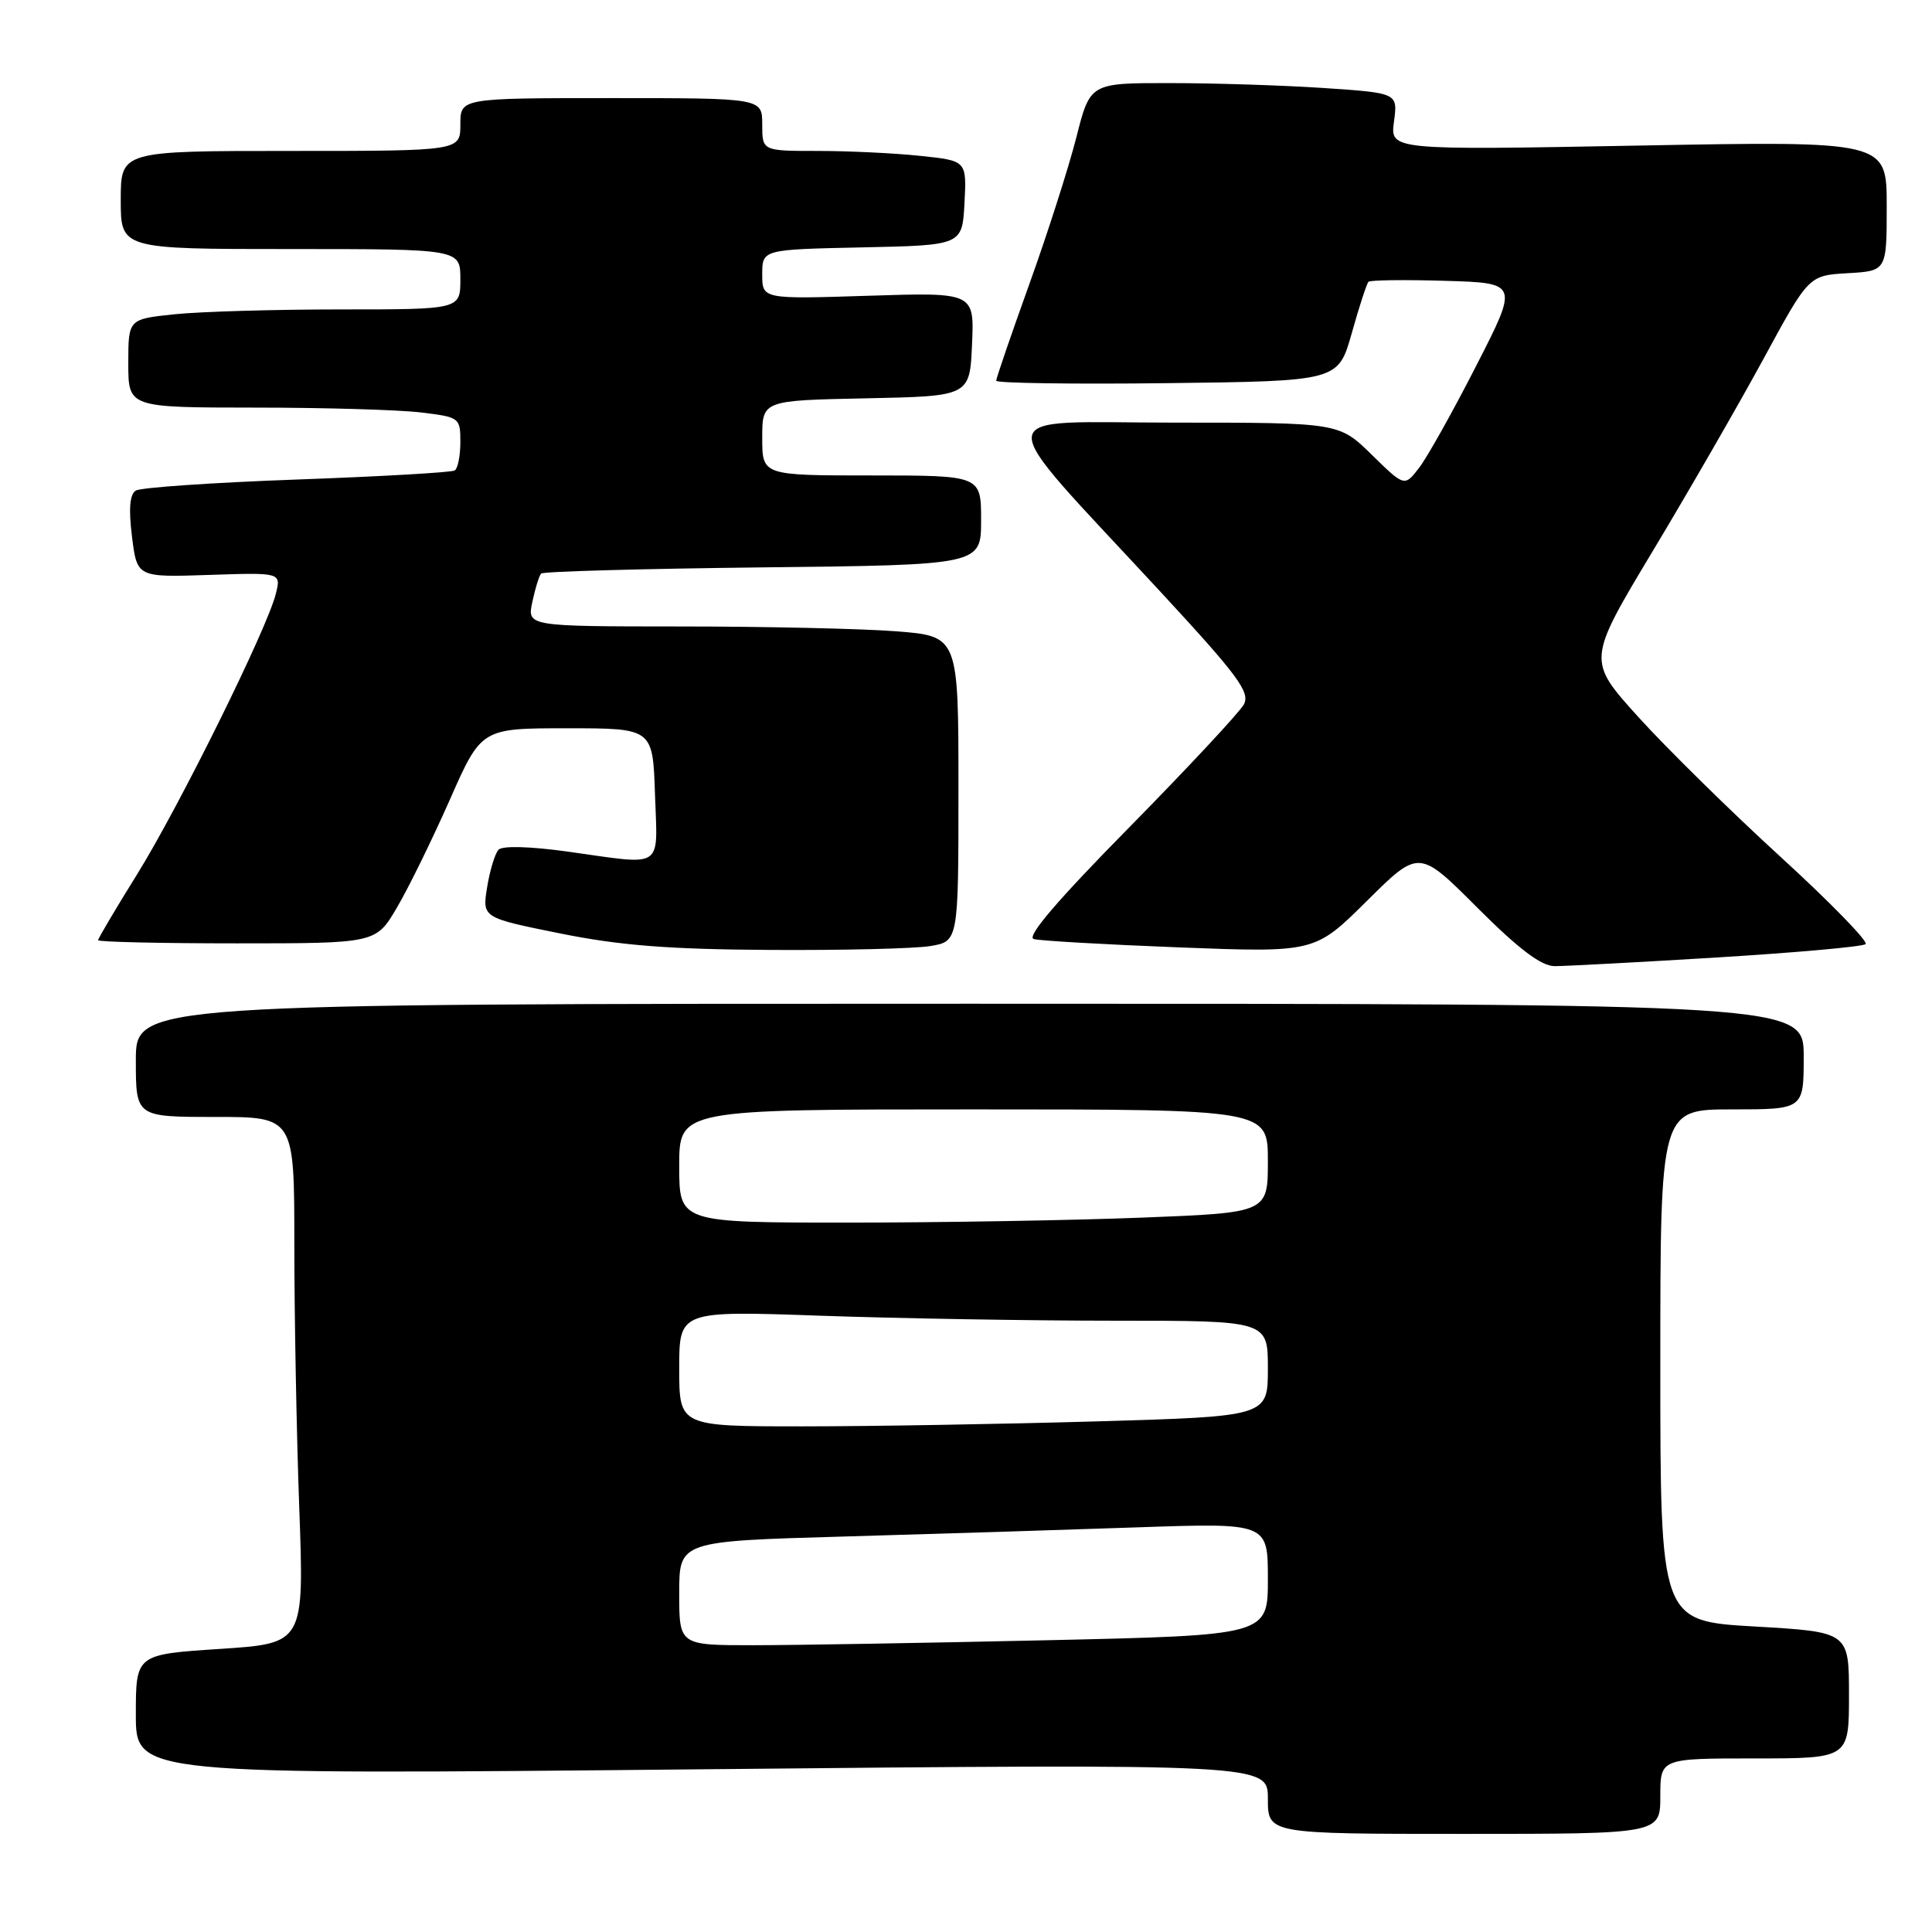 <?xml version="1.0" encoding="UTF-8" standalone="no"?>
<!DOCTYPE svg PUBLIC "-//W3C//DTD SVG 1.1//EN" "http://www.w3.org/Graphics/SVG/1.1/DTD/svg11.dtd" >
<svg xmlns="http://www.w3.org/2000/svg" xmlns:xlink="http://www.w3.org/1999/xlink" version="1.1" viewBox="0 0 256 256">
 <g >
 <path fill="currentColor"
d=" M 220.00 238.00 C 220.00 233.00 220.00 233.00 232.50 233.00 C 245.00 233.00 245.00 233.00 245.00 224.62 C 245.00 216.24 245.00 216.24 232.50 215.52 C 220.00 214.80 220.00 214.80 220.00 180.90 C 220.00 147.00 220.00 147.00 229.50 147.00 C 239.00 147.00 239.00 147.00 239.00 140.00 C 239.00 133.00 239.00 133.00 128.50 133.00 C 18.00 133.00 18.00 133.00 18.00 140.50 C 18.00 148.00 18.00 148.00 28.50 148.00 C 39.00 148.00 39.00 148.00 39.00 164.84 C 39.00 174.10 39.29 189.80 39.65 199.72 C 40.31 217.76 40.31 217.76 29.15 218.49 C 18.00 219.22 18.00 219.22 18.00 227.20 C 18.00 235.17 18.00 235.17 93.00 234.44 C 168.00 233.71 168.00 233.71 168.00 238.35 C 168.00 243.00 168.00 243.00 194.00 243.00 C 220.00 243.00 220.00 243.00 220.00 238.00 Z  M 227.50 126.87 C 237.95 126.23 246.82 125.44 247.20 125.10 C 247.59 124.77 242.50 119.54 235.89 113.50 C 229.27 107.45 220.81 99.12 217.08 95.00 C 210.30 87.50 210.30 87.50 219.01 73.00 C 223.80 65.03 230.41 53.55 233.70 47.50 C 239.67 36.50 239.67 36.50 244.84 36.20 C 250.00 35.90 250.00 35.90 250.00 27.29 C 250.00 18.68 250.00 18.68 217.10 19.29 C 184.20 19.90 184.20 19.90 184.71 16.11 C 185.22 12.32 185.22 12.32 175.36 11.66 C 169.94 11.30 160.76 11.01 154.97 11.01 C 144.44 11.00 144.44 11.00 142.61 18.25 C 141.59 22.24 138.79 30.98 136.38 37.68 C 133.97 44.38 132.00 50.13 132.00 50.45 C 132.00 50.77 142.20 50.92 154.66 50.77 C 177.32 50.50 177.32 50.50 179.12 44.13 C 180.10 40.62 181.10 37.57 181.33 37.34 C 181.56 37.11 186.12 37.05 191.48 37.21 C 201.22 37.50 201.22 37.50 195.59 48.50 C 192.50 54.55 189.10 60.62 188.03 62.00 C 186.10 64.50 186.10 64.50 181.76 60.25 C 177.42 56.00 177.42 56.00 155.62 56.00 C 130.62 56.00 130.81 53.59 153.83 78.48 C 164.04 89.52 165.68 91.73 164.82 93.34 C 164.26 94.37 157.43 101.70 149.64 109.62 C 140.07 119.33 135.96 124.15 136.98 124.43 C 137.82 124.66 146.54 125.16 156.36 125.54 C 174.22 126.22 174.22 126.22 181.12 119.38 C 188.02 112.53 188.02 112.53 195.75 120.27 C 201.25 125.77 204.21 128.00 205.99 128.02 C 207.37 128.02 217.05 127.51 227.50 126.87 Z  M 123.25 125.36 C 127.00 124.74 127.00 124.74 127.00 104.52 C 127.00 84.30 127.00 84.30 118.75 83.65 C 114.21 83.30 101.35 83.01 90.17 83.01 C 69.84 83.00 69.84 83.00 70.54 79.75 C 70.92 77.96 71.44 76.28 71.70 76.00 C 71.95 75.72 85.18 75.36 101.08 75.18 C 130.00 74.86 130.00 74.86 130.00 68.93 C 130.00 63.00 130.00 63.00 115.50 63.00 C 101.00 63.00 101.00 63.00 101.00 58.03 C 101.00 53.06 101.00 53.06 114.75 52.78 C 128.50 52.50 128.50 52.50 128.80 45.62 C 129.10 38.74 129.10 38.74 115.05 39.19 C 101.00 39.64 101.00 39.64 101.00 36.35 C 101.00 33.06 101.00 33.06 114.25 32.78 C 127.50 32.50 127.50 32.50 127.80 26.90 C 128.09 21.29 128.09 21.29 121.90 20.65 C 118.49 20.29 112.40 20.00 108.35 20.00 C 101.00 20.00 101.00 20.00 101.00 16.50 C 101.00 13.00 101.00 13.00 81.00 13.00 C 61.00 13.00 61.00 13.00 61.00 16.50 C 61.00 20.00 61.00 20.00 38.50 20.00 C 16.00 20.00 16.00 20.00 16.00 26.50 C 16.00 33.00 16.00 33.00 38.50 33.00 C 61.00 33.00 61.00 33.00 61.00 37.00 C 61.00 41.00 61.00 41.00 45.15 41.00 C 36.43 41.00 26.53 41.29 23.15 41.64 C 17.00 42.28 17.00 42.28 17.00 48.14 C 17.00 54.00 17.00 54.00 33.75 54.01 C 42.96 54.01 52.86 54.30 55.75 54.65 C 60.90 55.27 61.00 55.34 61.00 58.58 C 61.00 60.40 60.66 62.09 60.25 62.34 C 59.84 62.60 50.43 63.14 39.34 63.54 C 28.26 63.94 18.65 64.60 18.00 65.00 C 17.19 65.50 17.03 67.40 17.49 71.11 C 18.16 76.50 18.16 76.50 27.71 76.18 C 37.25 75.86 37.25 75.86 36.55 78.68 C 35.41 83.29 23.75 106.86 18.18 115.83 C 15.33 120.41 13.00 124.35 13.00 124.58 C 13.00 124.81 21.28 125.00 31.40 125.00 C 49.81 125.00 49.81 125.00 52.60 120.25 C 54.14 117.64 57.28 111.22 59.59 106.00 C 63.78 96.50 63.78 96.50 75.14 96.50 C 86.50 96.50 86.50 96.50 86.79 105.25 C 87.12 115.34 88.17 114.65 75.21 112.84 C 70.25 112.15 66.57 112.05 66.06 112.59 C 65.59 113.09 64.91 115.32 64.55 117.55 C 63.89 121.60 63.89 121.60 74.20 123.68 C 82.11 125.28 88.56 125.79 102.00 125.87 C 111.62 125.93 121.19 125.70 123.25 125.36 Z  M 90.00 211.11 C 90.00 204.22 90.00 204.22 111.75 203.60 C 123.71 203.26 141.26 202.71 150.75 202.38 C 168.00 201.79 168.00 201.79 168.00 209.23 C 168.00 216.68 168.00 216.68 138.75 217.34 C 122.66 217.70 105.11 218.00 99.75 218.00 C 90.00 218.00 90.00 218.00 90.00 211.11 Z  M 90.00 181.34 C 90.00 173.68 90.00 173.68 108.75 174.34 C 119.06 174.70 136.61 175.00 147.75 175.00 C 168.00 175.00 168.00 175.00 168.00 181.34 C 168.00 187.68 168.00 187.68 145.34 188.34 C 132.87 188.70 115.32 189.00 106.34 189.00 C 90.00 189.00 90.00 189.00 90.00 181.34 Z  M 90.00 154.50 C 90.00 147.00 90.00 147.00 129.00 147.00 C 168.00 147.00 168.00 147.00 168.00 153.84 C 168.00 160.69 168.00 160.69 151.34 161.34 C 142.18 161.70 124.63 162.00 112.34 162.00 C 90.00 162.00 90.00 162.00 90.00 154.50 Z "/>
</g>
</svg>